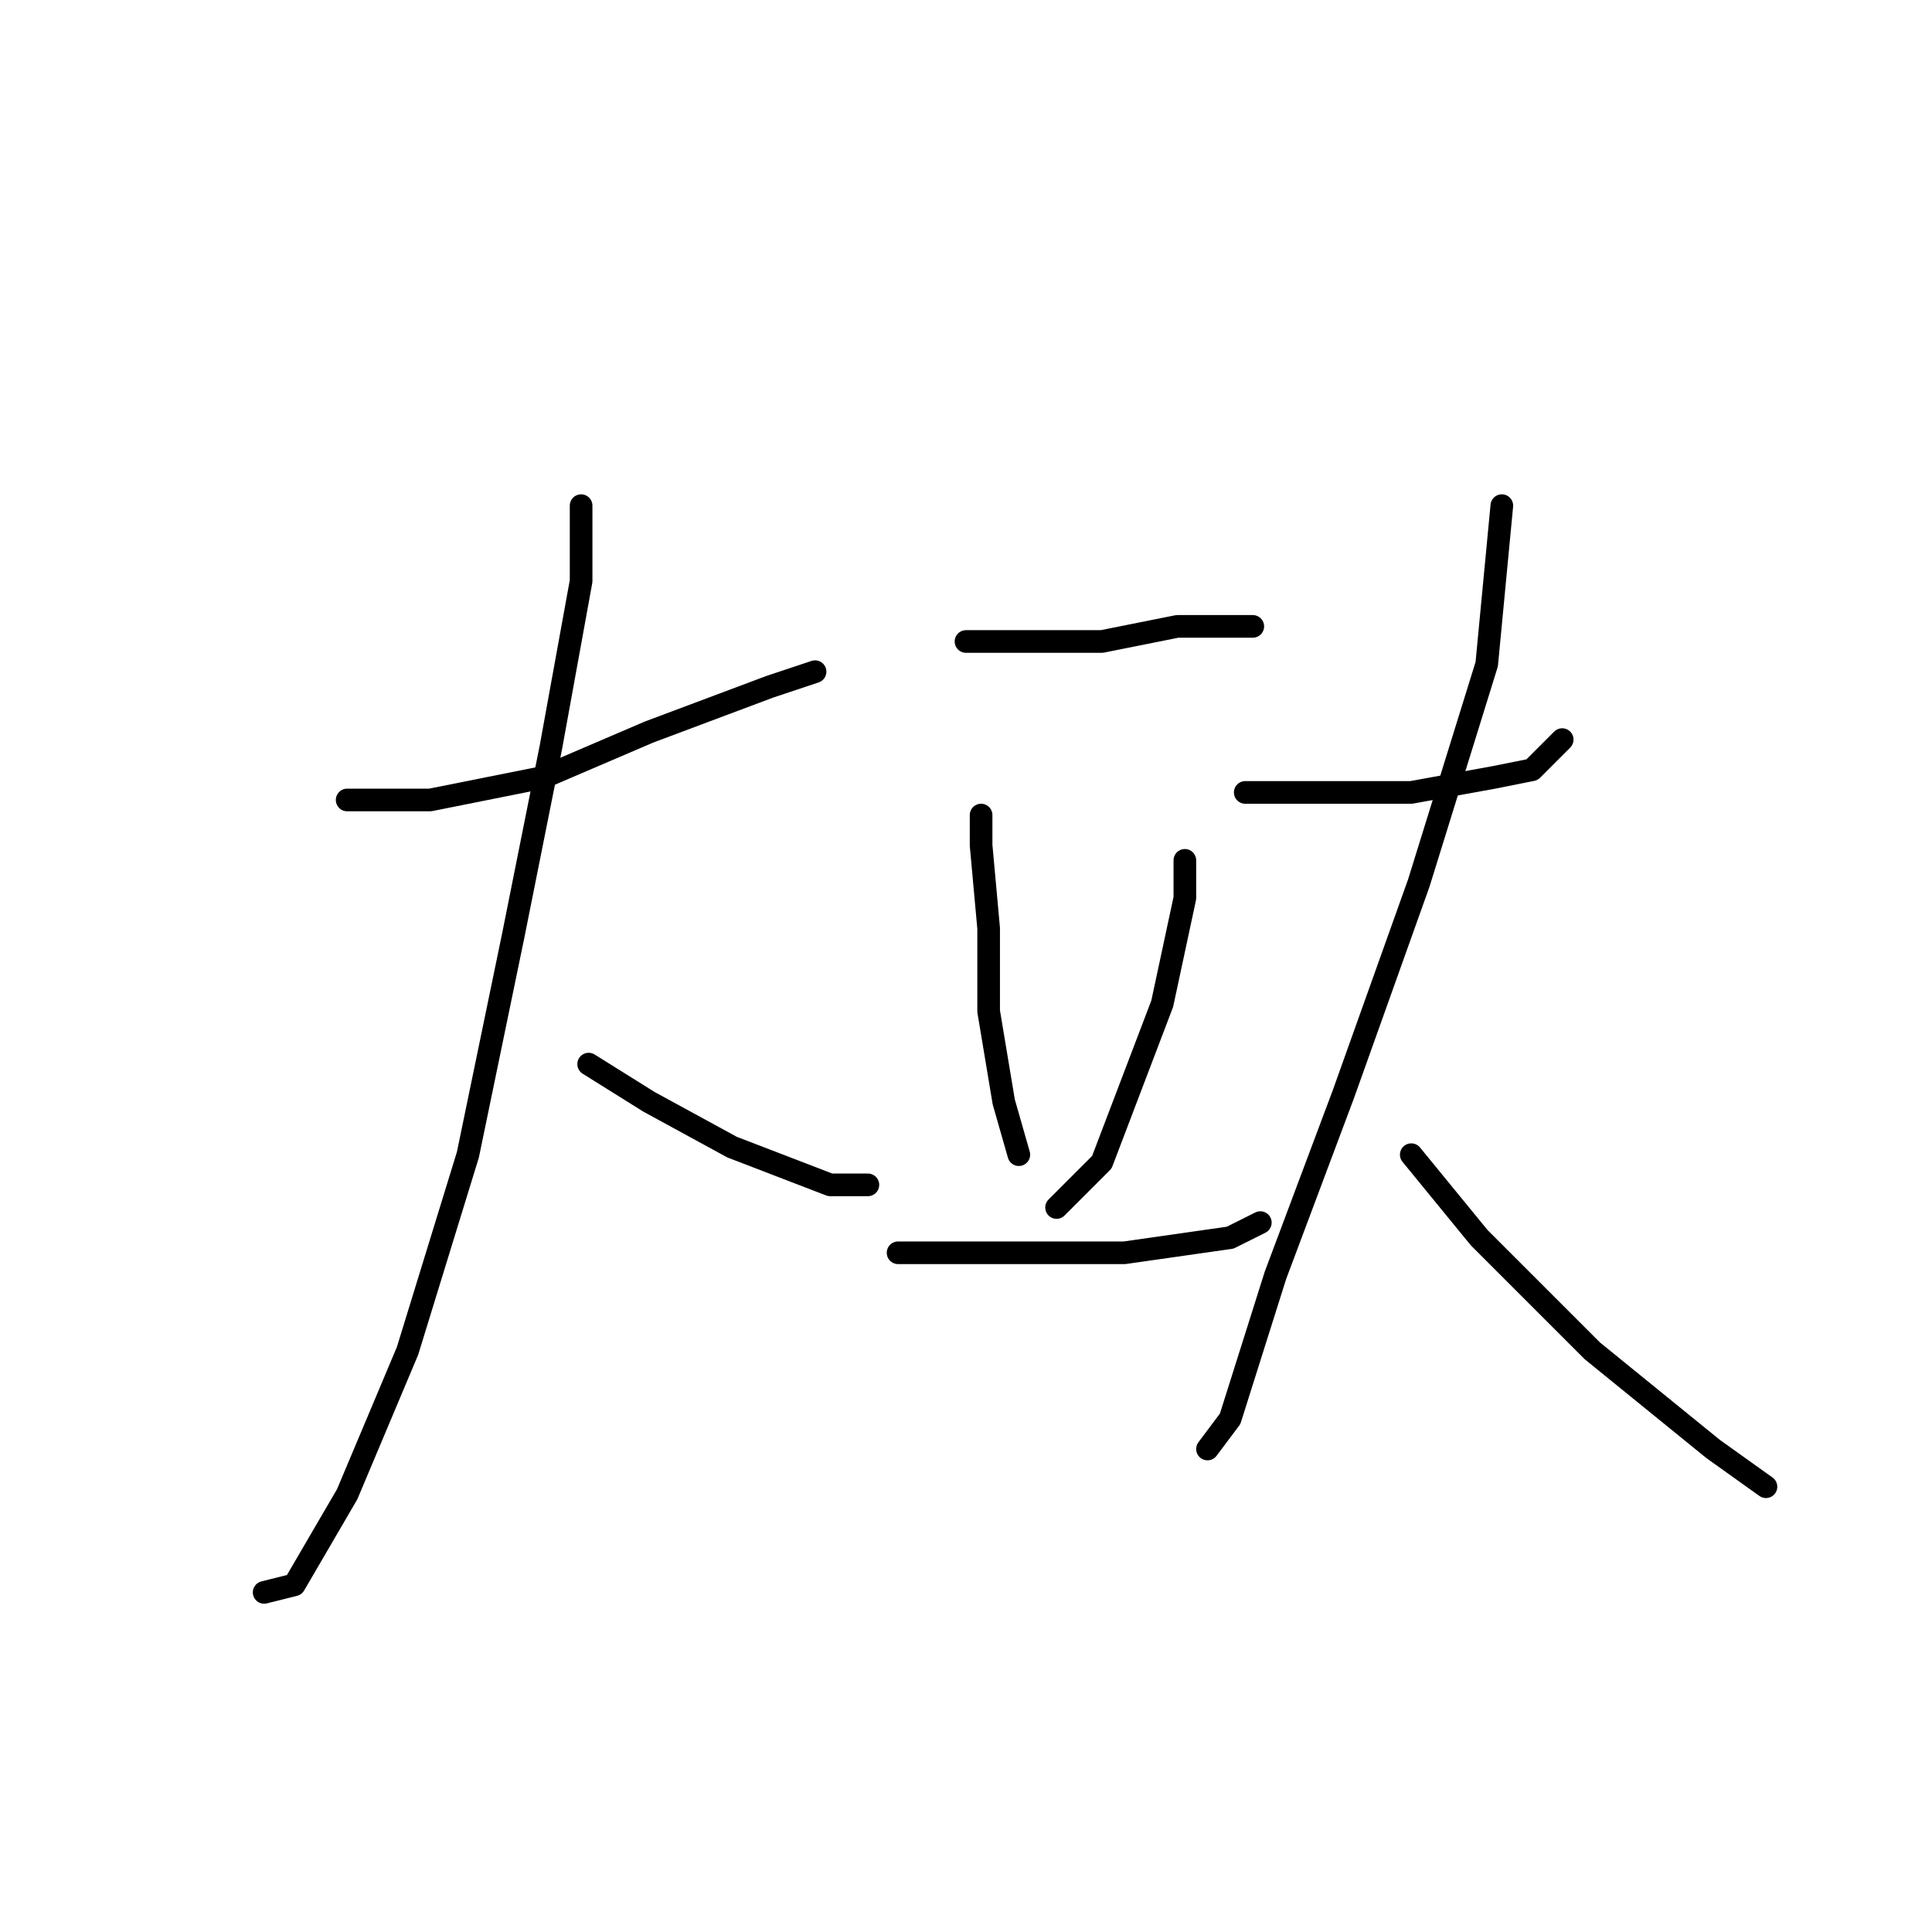 <?xml version="1.0" standalone="no"?>
    <svg width="256" height="256" xmlns="http://www.w3.org/2000/svg" version="1.1">
    <polyline stroke="black" stroke-width="3" stroke-linecap="round" fill="transparent" stroke-linejoin="round" points="46 106 57 106 72 103 86 97 102 91 108 89 108 89 " />
        <polyline stroke="black" stroke-width="3" stroke-linecap="round" fill="transparent" stroke-linejoin="round" points="77 67 77 77 73 99 68 124 62 153 54 179 46 198 39 210 35 211 35 211 " />
        <polyline stroke="black" stroke-width="3" stroke-linecap="round" fill="transparent" stroke-linejoin="round" points="78 141 86 146 97 152 110 157 115 157 115 157 " />
        <polyline stroke="black" stroke-width="3" stroke-linecap="round" fill="transparent" stroke-linejoin="round" points="128 85 131 85 146 85 156 83 161 83 164 83 166 83 166 83 " />
        <polyline stroke="black" stroke-width="3" stroke-linecap="round" fill="transparent" stroke-linejoin="round" points="130 108 130 112 131 123 131 134 133 146 135 153 135 153 " />
        <polyline stroke="black" stroke-width="3" stroke-linecap="round" fill="transparent" stroke-linejoin="round" points="157 114 157 119 154 133 146 154 140 160 140 160 " />
        <polyline stroke="black" stroke-width="3" stroke-linecap="round" fill="transparent" stroke-linejoin="round" points="119 166 124 166 134 166 149 166 163 164 167 162 167 162 " />
        <polyline stroke="black" stroke-width="3" stroke-linecap="round" fill="transparent" stroke-linejoin="round" points="165 105 170 105 175 105 187 105 198 103 203 102 207 98 207 98 " />
        <polyline stroke="black" stroke-width="3" stroke-linecap="round" fill="transparent" stroke-linejoin="round" points="199 67 197 88 188 117 178 145 169 169 163 188 160 192 160 192 " />
        <polyline stroke="black" stroke-width="3" stroke-linecap="round" fill="transparent" stroke-linejoin="round" points="187 153 196 164 211 179 227 192 234 197 234 197 " />
        </svg>
